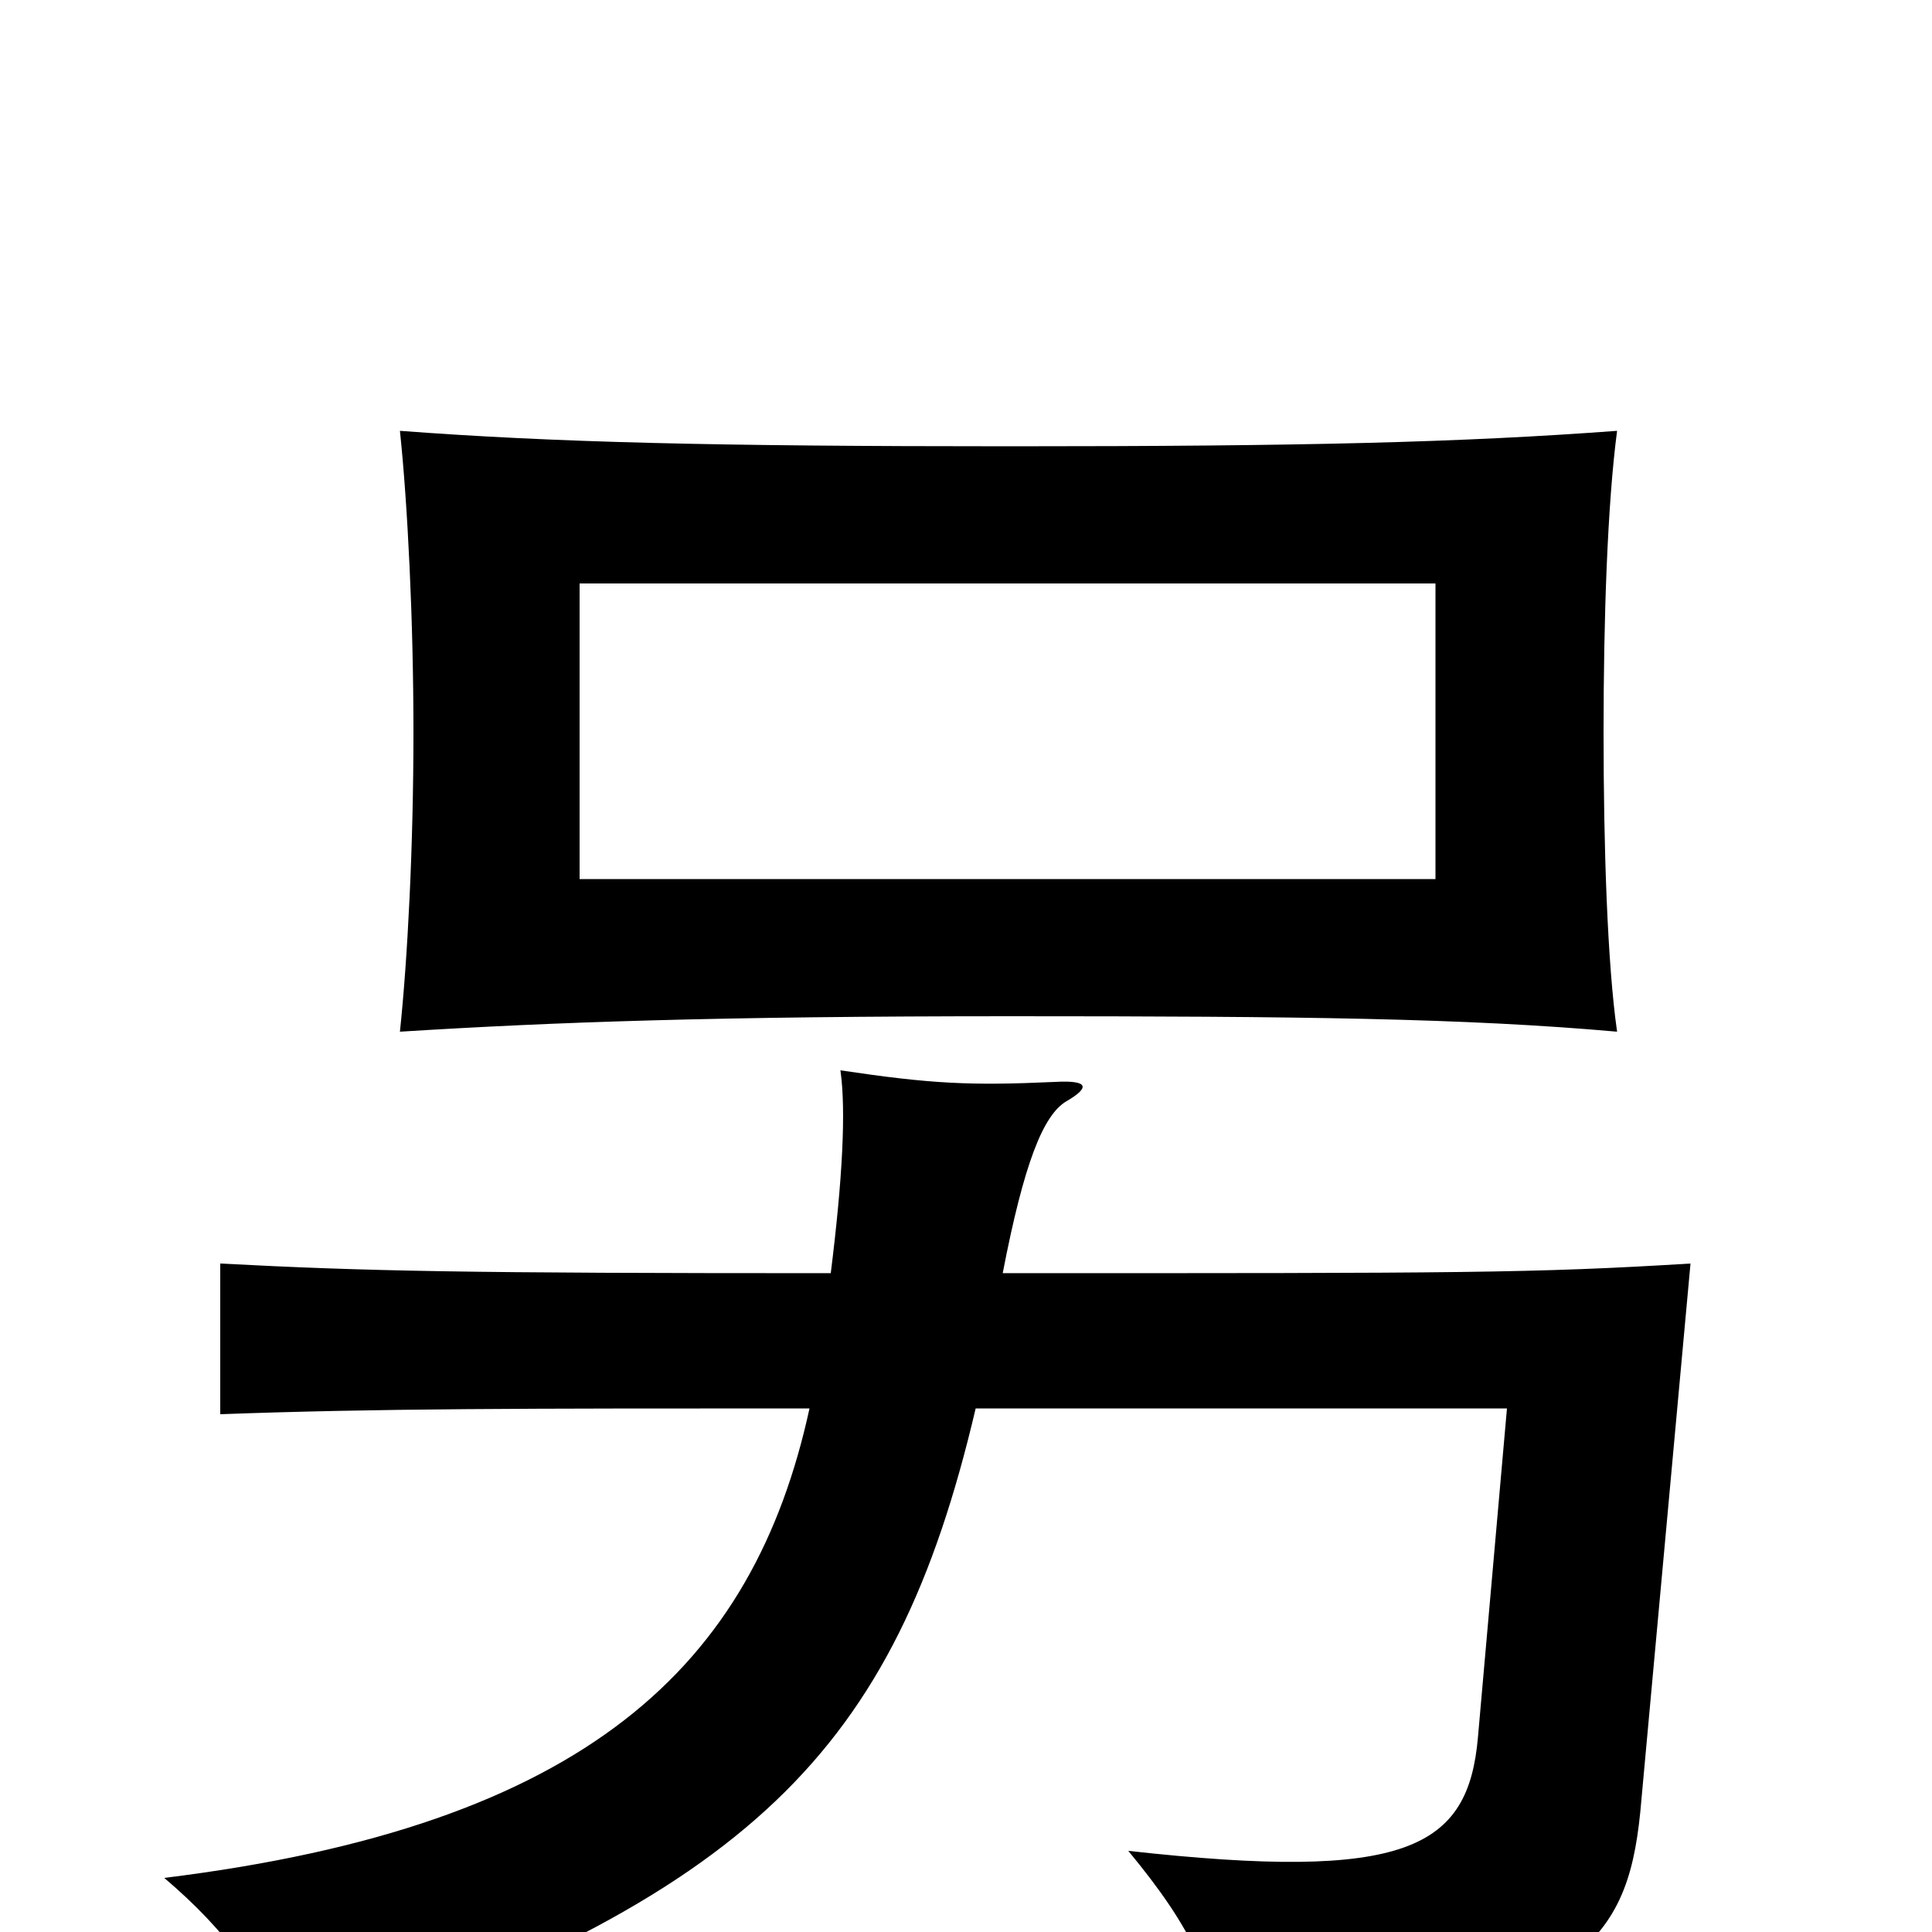 <svg xmlns="http://www.w3.org/2000/svg" viewBox="0 -1000 1000 1000">
	<path fill="#000000" d="M743 -545H300V-698H743ZM837 -466C832 -501 830 -561 830 -621C830 -680 832 -739 837 -777C756 -771 676 -769 523 -769C369 -769 287 -771 207 -777C211 -739 214 -679 214 -621C214 -562 211 -504 207 -466C287 -471 371 -474 523 -474C674 -474 758 -473 837 -466ZM419 -271C390 -138 304 -55 85 -28C118 0 136 26 152 63C388 -19 463 -92 505 -271H780L765 -101C760 -43 728 -26 584 -42C617 -2 629 23 634 67C817 39 842 7 849 -62L875 -346C793 -341 758 -341 519 -341C530 -398 540 -423 552 -430C564 -437 564 -441 546 -440C502 -438 482 -439 435 -446C438 -425 436 -389 430 -341C241 -341 190 -342 114 -346V-268C196 -271 269 -271 419 -271Z"/>
</svg>